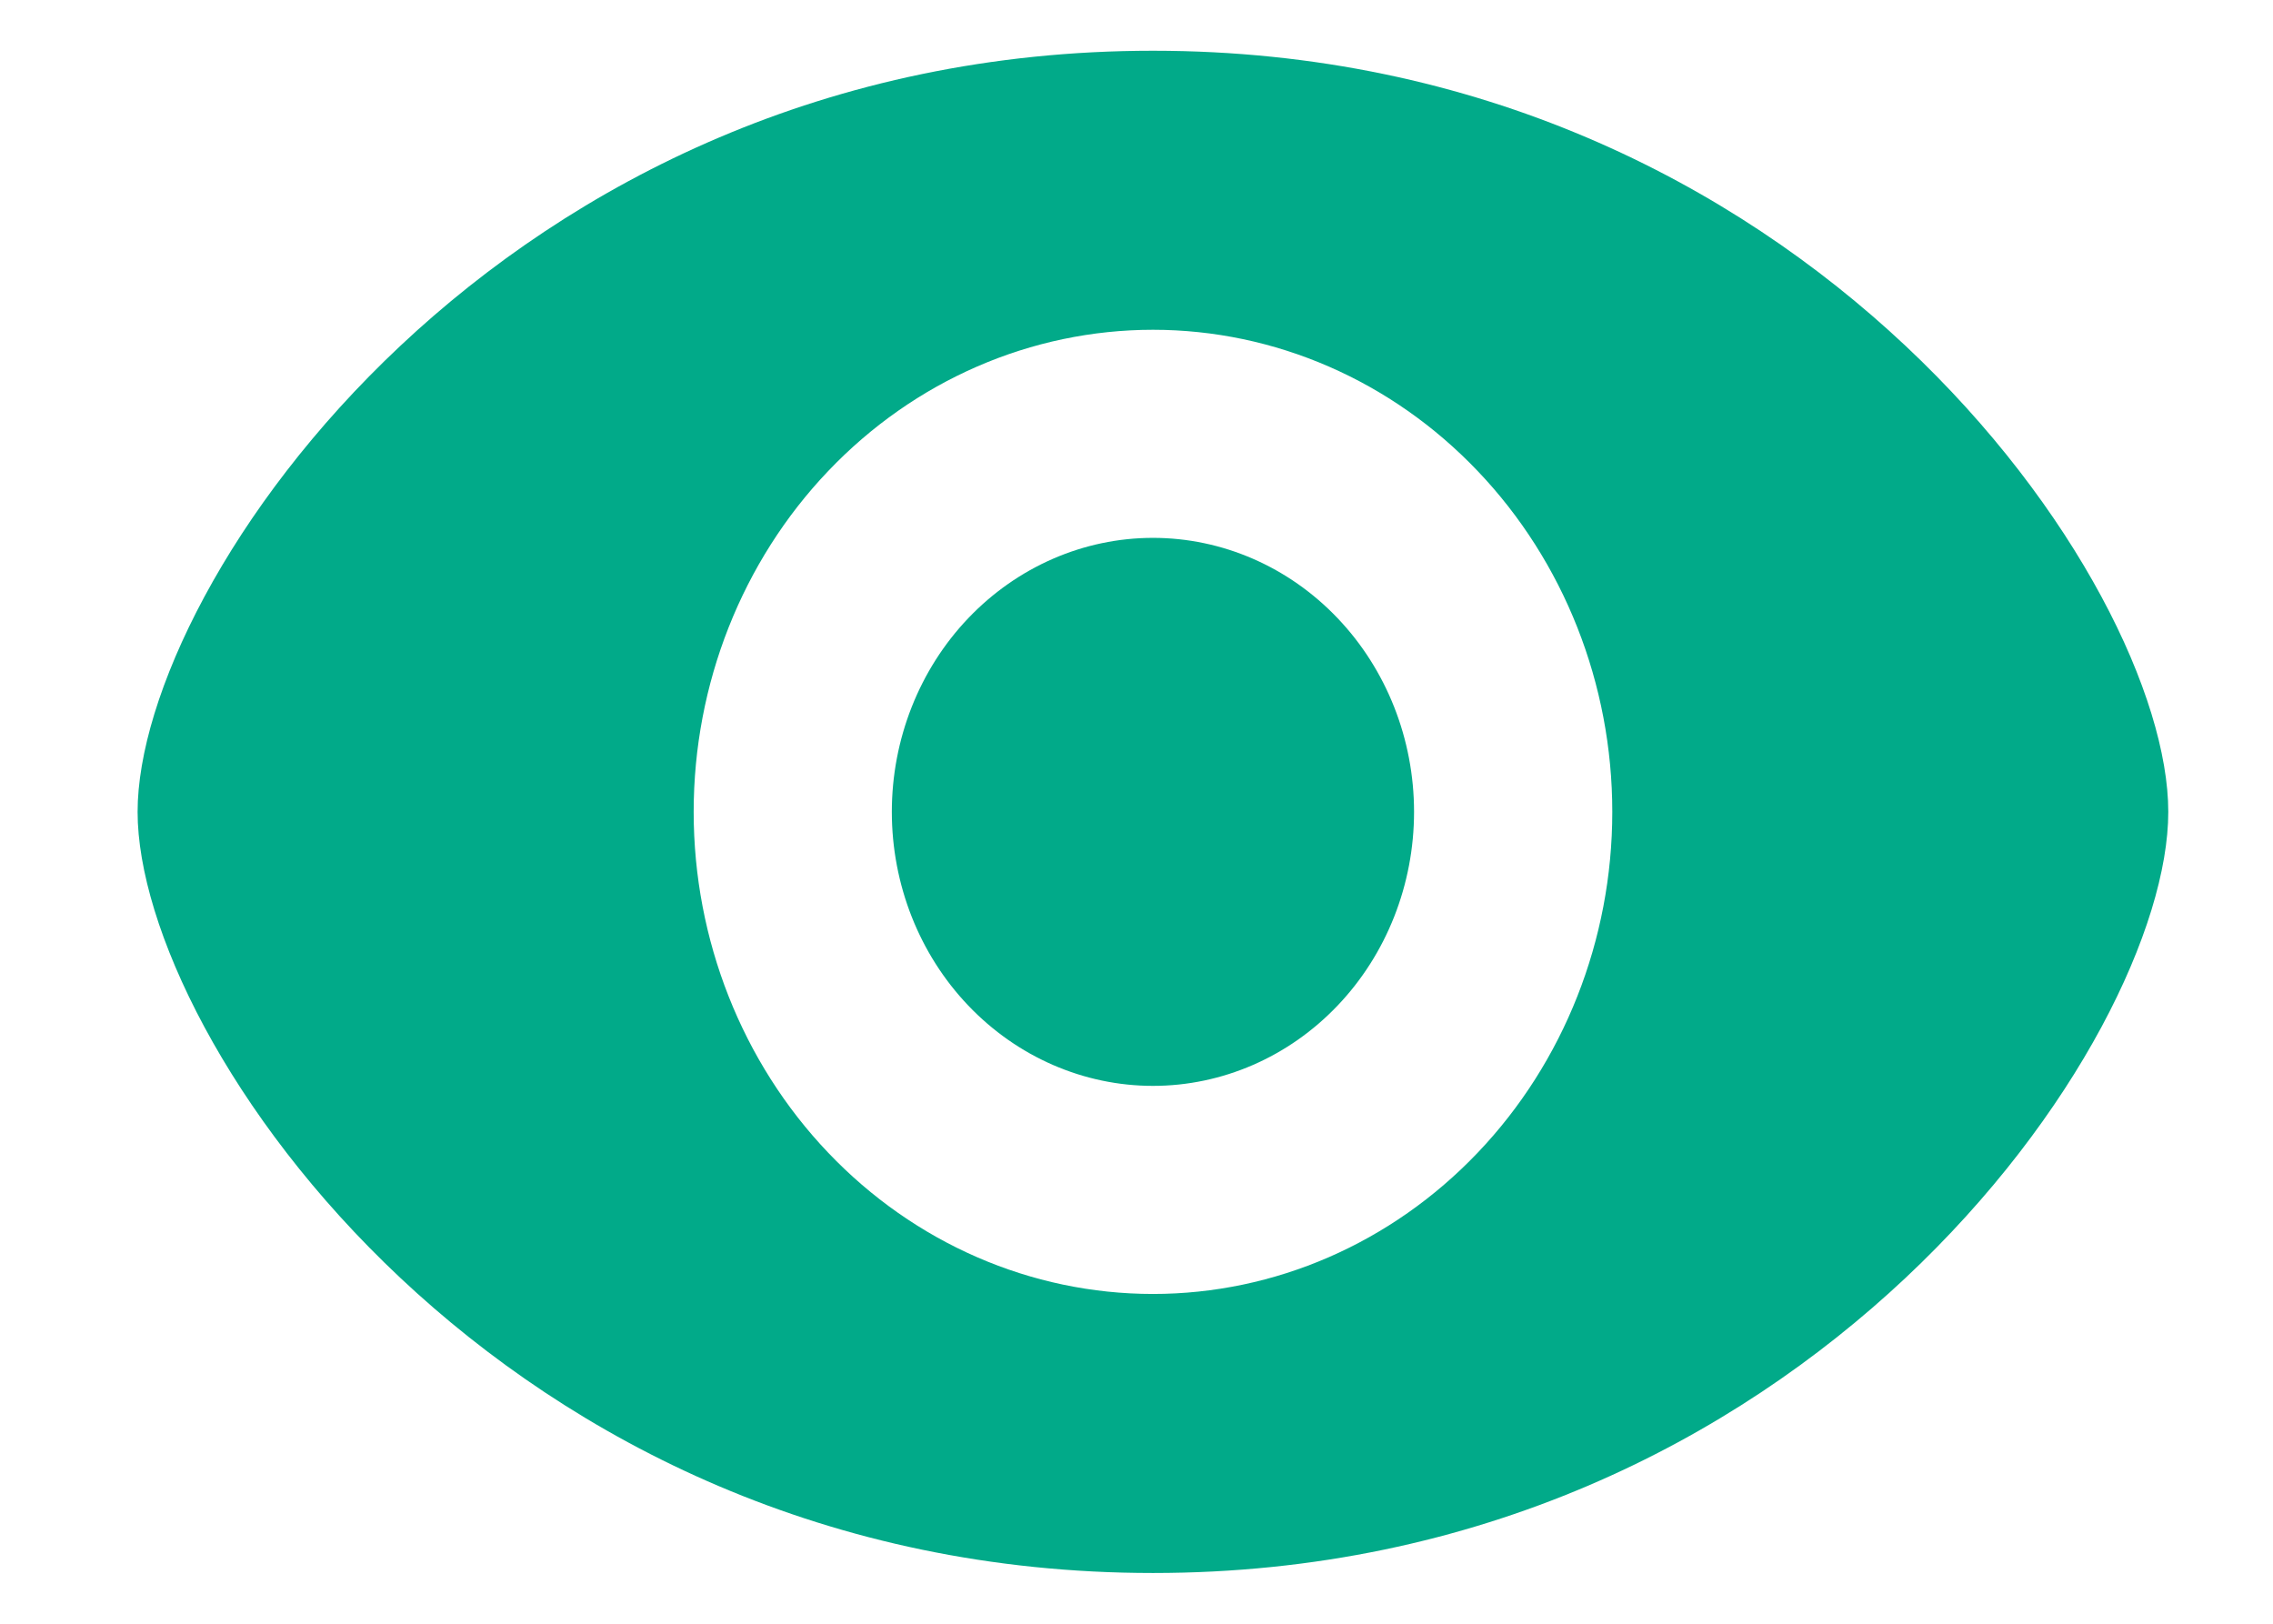 <svg width="28" height="20" viewBox="0 0 28 20" fill="none" xmlns="http://www.w3.org/2000/svg">
<path fill-rule="evenodd" clip-rule="evenodd" d="M1.695 10C1.695 7.188 6.162 0.625 14.203 0.625C22.243 0.625 26.71 7.188 26.71 10C26.71 12.812 22.243 19.375 14.203 19.375C6.162 19.375 1.695 12.812 1.695 10ZM14.203 15.938C15.703 15.938 17.142 15.312 18.203 14.198C19.265 13.085 19.861 11.575 19.861 10C19.861 8.425 19.265 6.915 18.203 5.802C17.142 4.688 15.703 4.062 14.203 4.062C12.702 4.062 11.263 4.688 10.202 5.802C9.141 6.915 8.545 8.425 8.545 10C8.545 11.575 9.141 13.085 10.202 14.198C11.263 15.312 12.702 15.938 14.203 15.938ZM17.419 10C17.419 10.895 17.08 11.754 16.477 12.386C15.874 13.019 15.056 13.375 14.203 13.375C13.35 13.375 12.532 13.019 11.928 12.386C11.325 11.754 10.986 10.895 10.986 10C10.986 9.105 11.325 8.246 11.928 7.614C12.532 6.981 13.35 6.625 14.203 6.625C15.056 6.625 15.874 6.981 16.477 7.614C17.08 8.246 17.419 9.105 17.419 10Z" fill="#01AA89"/>
</svg>
